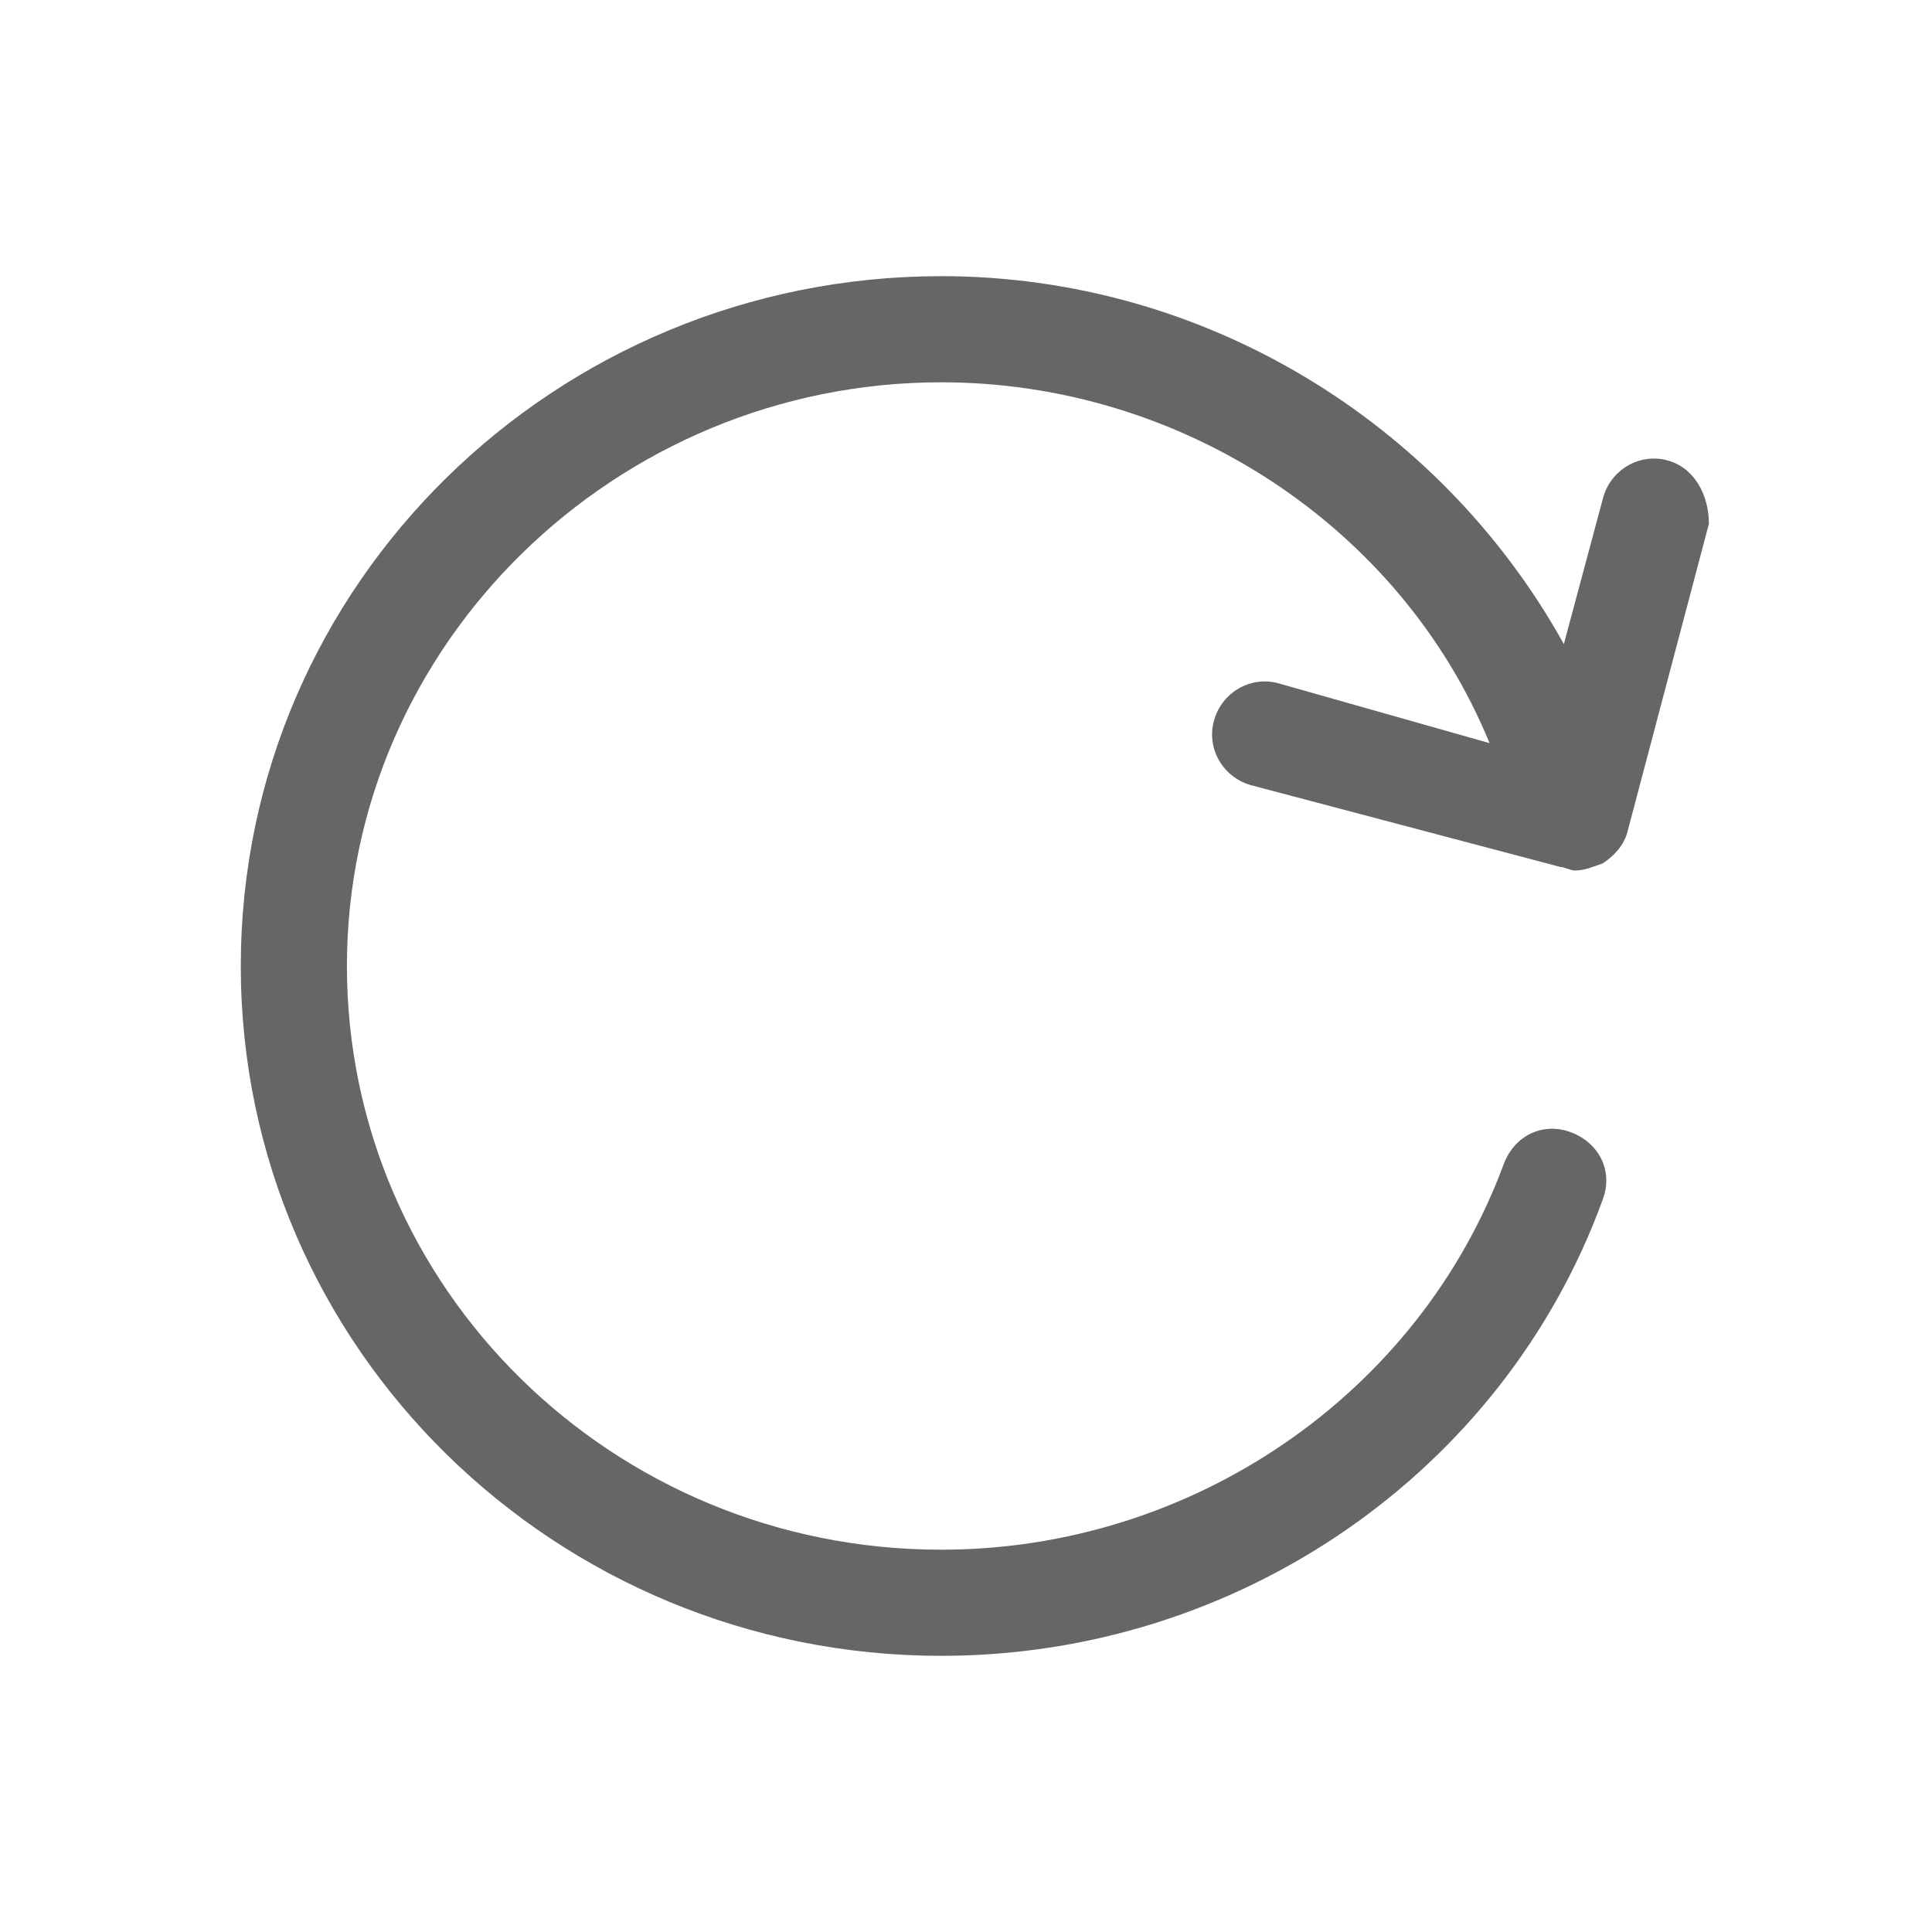 <svg class="icon" style="width: 1em;height: 1em;vertical-align: middle;fill: currentColor;overflow: hidden;" viewBox="0 0 1024 1024" version="1.1" xmlns="http://www.w3.org/2000/svg" p-id="743"><path d="M883.25 243.875c-15-3.75-30 5.625-33.75 20.625l-20.625 76.875C763.25 223.25 637.625 146.375 498.875 146.375 294.5 146.375 127.625 309.5 127.625 512s166.875 365.625 371.25 365.625c157.5 0 298.125-97.5 350.625-241.875 5.625-15-1.875-30-16.875-35.625-15-5.625-30 1.875-35.625 16.875-45 121.875-165 204.375-298.125 204.375C324.5 821.375 183.875 682.625 183.875 512S326.375 202.625 498.875 202.625c127.5 0 243.75 76.875 290.625 191.25l-112.5-31.875c-15-3.75-30 5.625-33.75 20.625-3.75 15 5.625 30 20.625 33.75l163.125 43.125c1.875 0 5.625 1.875 7.5 1.875 5.625 0 9.375-1.875 15-3.75 5.625-3.75 11.25-9.375 13.125-16.875l43.125-163.125c0-15-7.5-30-22.5-33.75z" fill="#666666" p-id="744"></path></svg>
